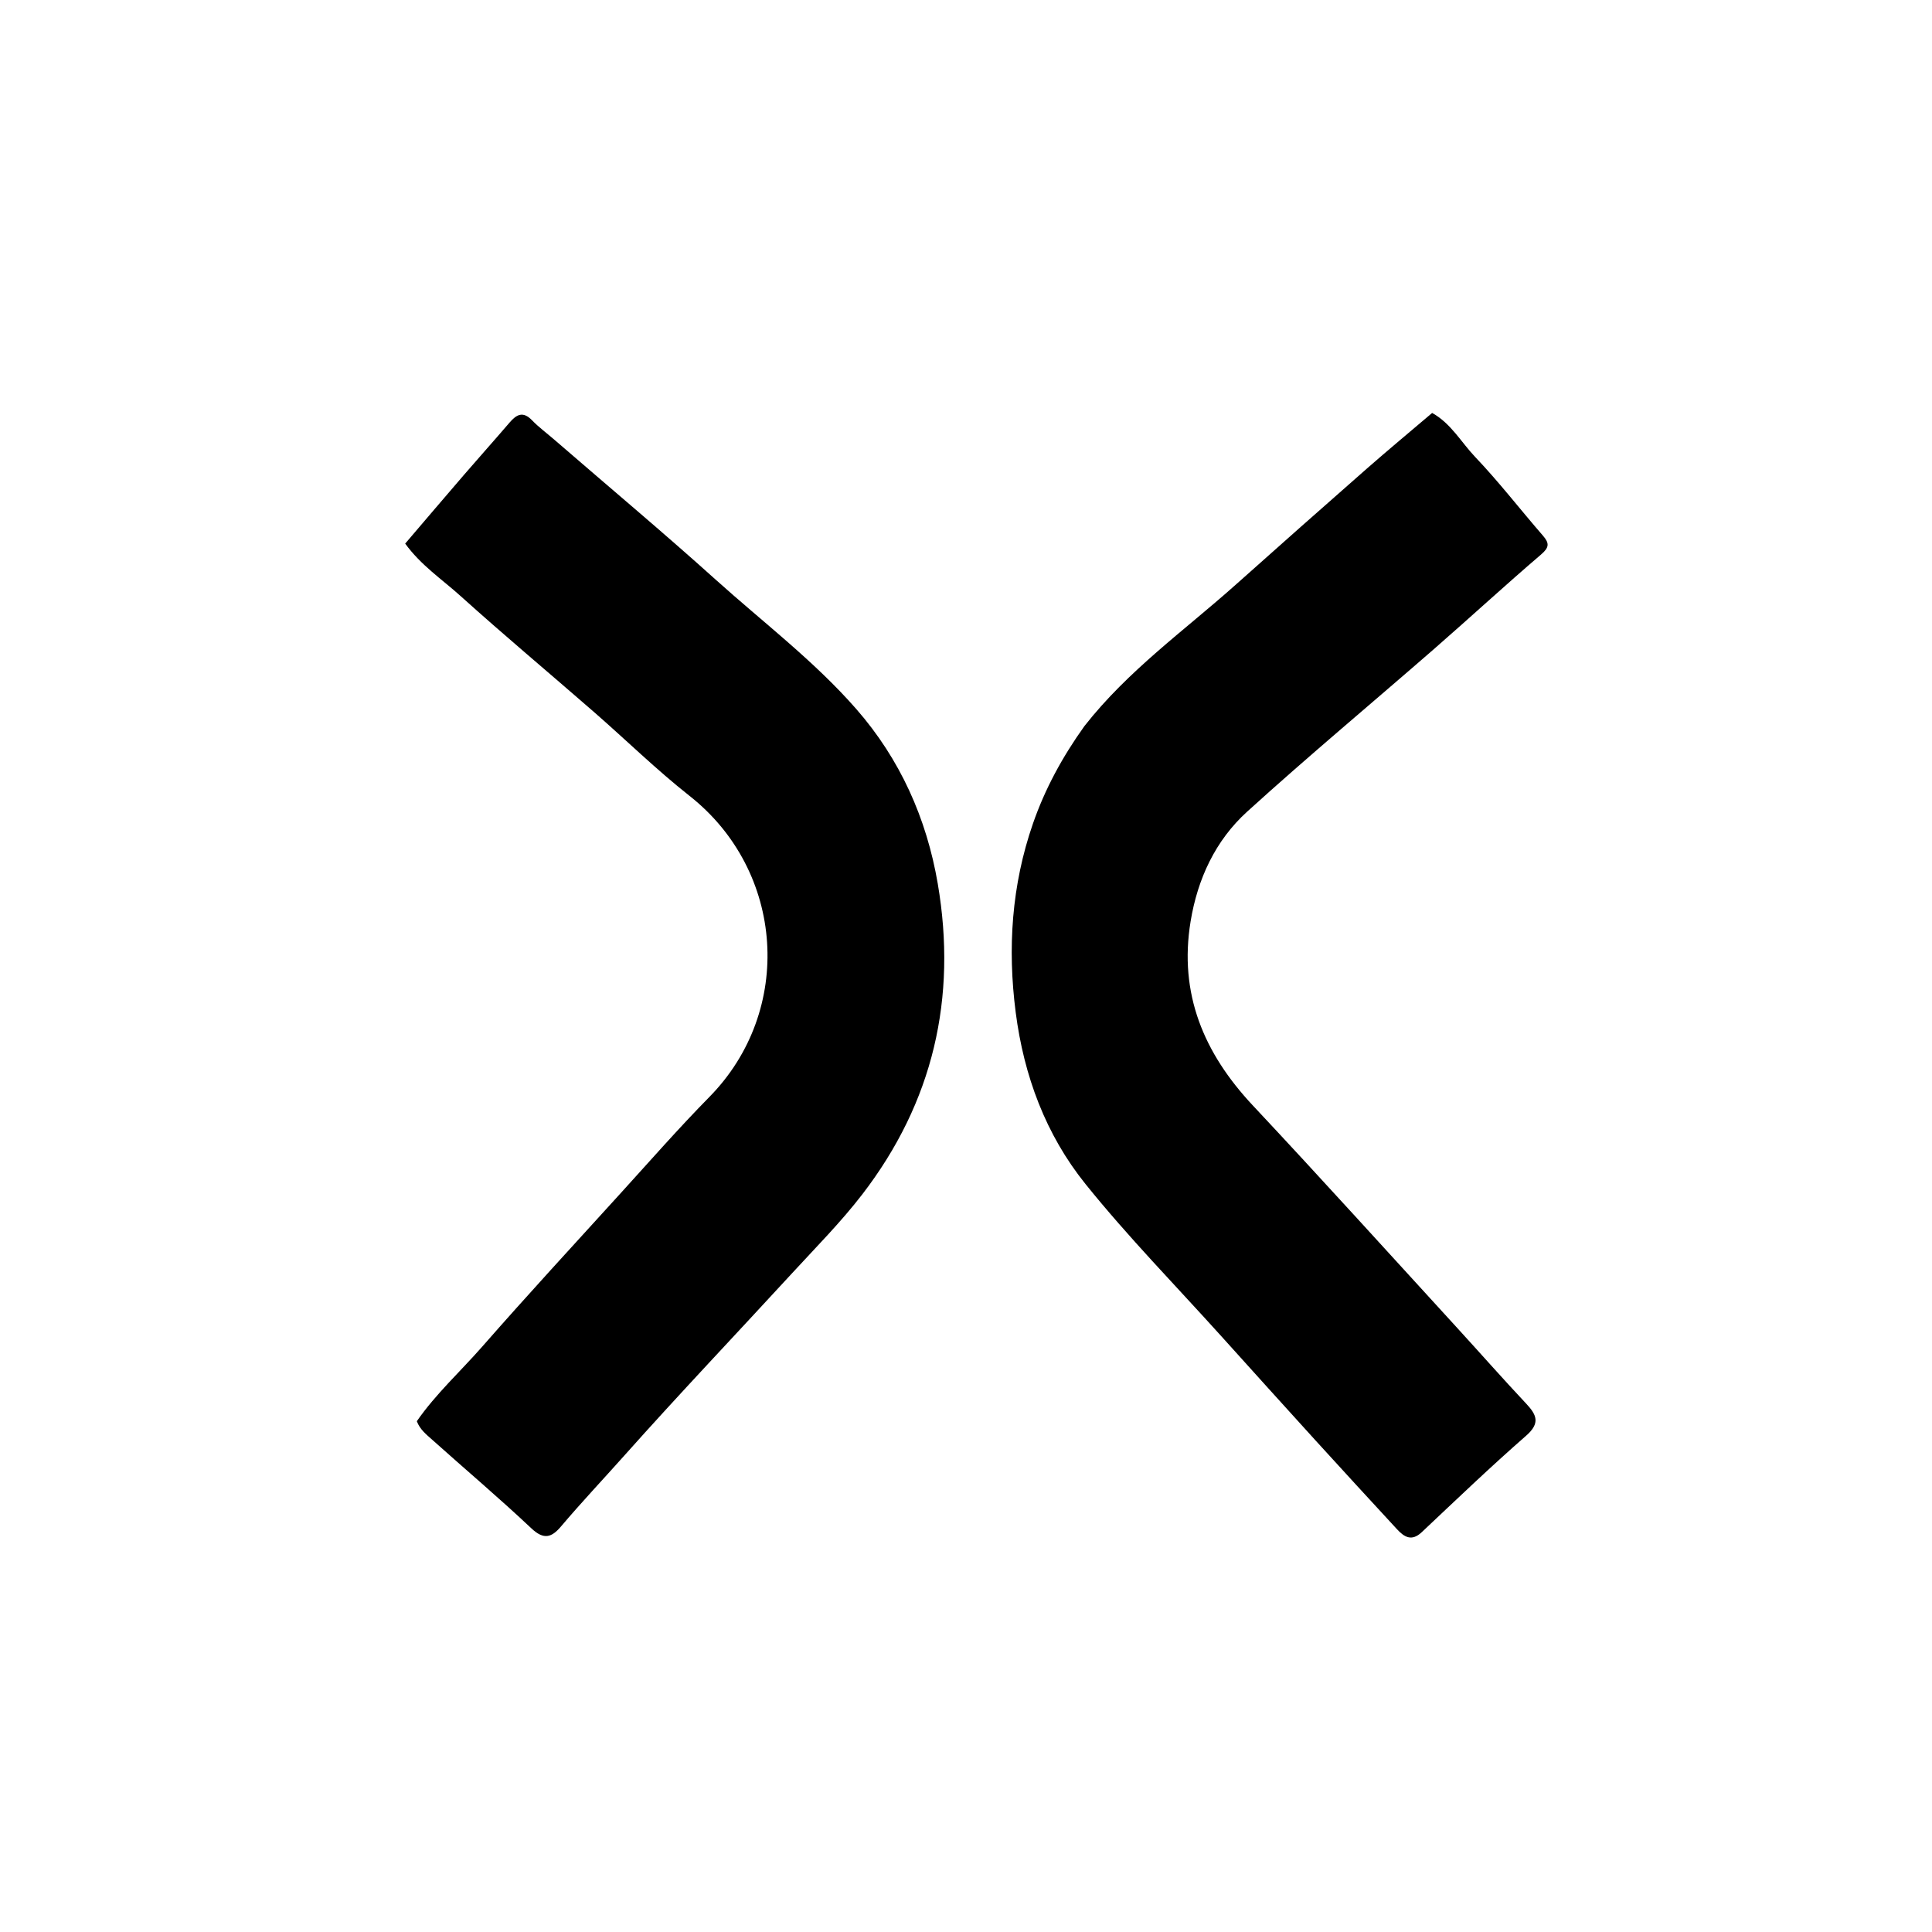 <svg version="1.1" id="Layer_1" xmlns="http://www.w3.org/2000/svg" xmlns:xlink="http://www.w3.org/1999/xlink" x="0px" y="0px"
	 width="100%" viewBox="0 0 528 528" enable-background="new 0 0 528 528" xml:space="preserve">
<path fill="#000000" opacity="1" stroke="none" 
	d="
M151.674,120.318 
	C166.49,133.148 181.257,145.507 195.558,158.385 
	C208.512,170.05 222.534,180.64 234.036,193.797 
	C245.965,207.442 253.228,223.614 256.283,241.503 
	C261.615,272.728 255.027,301.232 235.657,326.405 
	C229.801,334.015 222.973,340.889 216.457,347.978 
	C201.176,364.604 185.609,380.974 170.589,397.832 
	C164.85,404.274 158.917,410.552 153.343,417.141 
	C150.779,420.171 148.659,420.927 145.224,417.689 
	C136.412,409.379 127.14,401.558 118.117,393.47 
	C116.534,392.051 114.77,390.689 113.914,388.407 
	C119.098,380.931 125.88,374.767 131.87,367.932 
	C144.223,353.835 156.932,340.048 169.542,326.178 
	C177.591,317.324 185.485,308.31 193.871,299.785 
	C217.07,276.198 214.506,238.059 188.468,217.525 
	C179.353,210.337 171.021,202.161 162.257,194.522 
	C150.127,183.95 137.777,173.624 125.827,162.855 
	C120.802,158.326 115.045,154.499 110.734,148.56 
	C116.119,142.259 121.45,135.981 126.829,129.744 
	C130.943,124.971 135.152,120.279 139.251,115.493 
	C141.156,113.269 142.921,112.293 145.391,114.851 
	C147.231,116.757 149.4,118.344 151.674,120.318 
z"/>
<path fill="#000000" opacity="1" stroke="none" 
	d="
M296.371,198.422 
	C308.293,183.223 323.709,172.286 337.687,159.814 
	C349.583,149.199 361.518,138.629 373.499,128.11 
	C379.347,122.977 385.339,118.007 391.39,112.856 
	C396.557,115.713 399.33,120.875 403.161,124.893 
	C409.671,131.721 415.456,139.237 421.655,146.37 
	C423.483,148.474 423.419,149.609 421.142,151.558 
	C411.337,159.949 401.843,168.703 392.114,177.186 
	C375.031,192.081 357.604,206.592 340.83,221.825 
	C332.159,229.7 327.288,240.174 325.378,251.83 
	C322.14,271.586 328.982,287.813 342.379,302.104 
	C361.101,322.075 379.453,342.395 397.943,362.584 
	C404.326,369.554 410.568,376.654 417.037,383.543 
	C419.965,386.661 421.024,388.917 417.055,392.387 
	C407.313,400.905 397.962,409.874 388.536,418.748 
	C385.774,421.348 383.745,420.048 381.769,417.906 
	C374.334,409.843 366.905,401.775 359.526,393.661 
	C350.919,384.199 342.356,374.698 333.793,365.196 
	C321.347,351.385 308.302,338.055 296.662,323.594 
	C285.785,310.083 279.817,294.012 277.583,276.676 
	C275.32,259.123 276.463,241.906 282.289,225.102 
	C285.582,215.604 290.323,206.868 296.371,198.422 
z"/>
</svg>